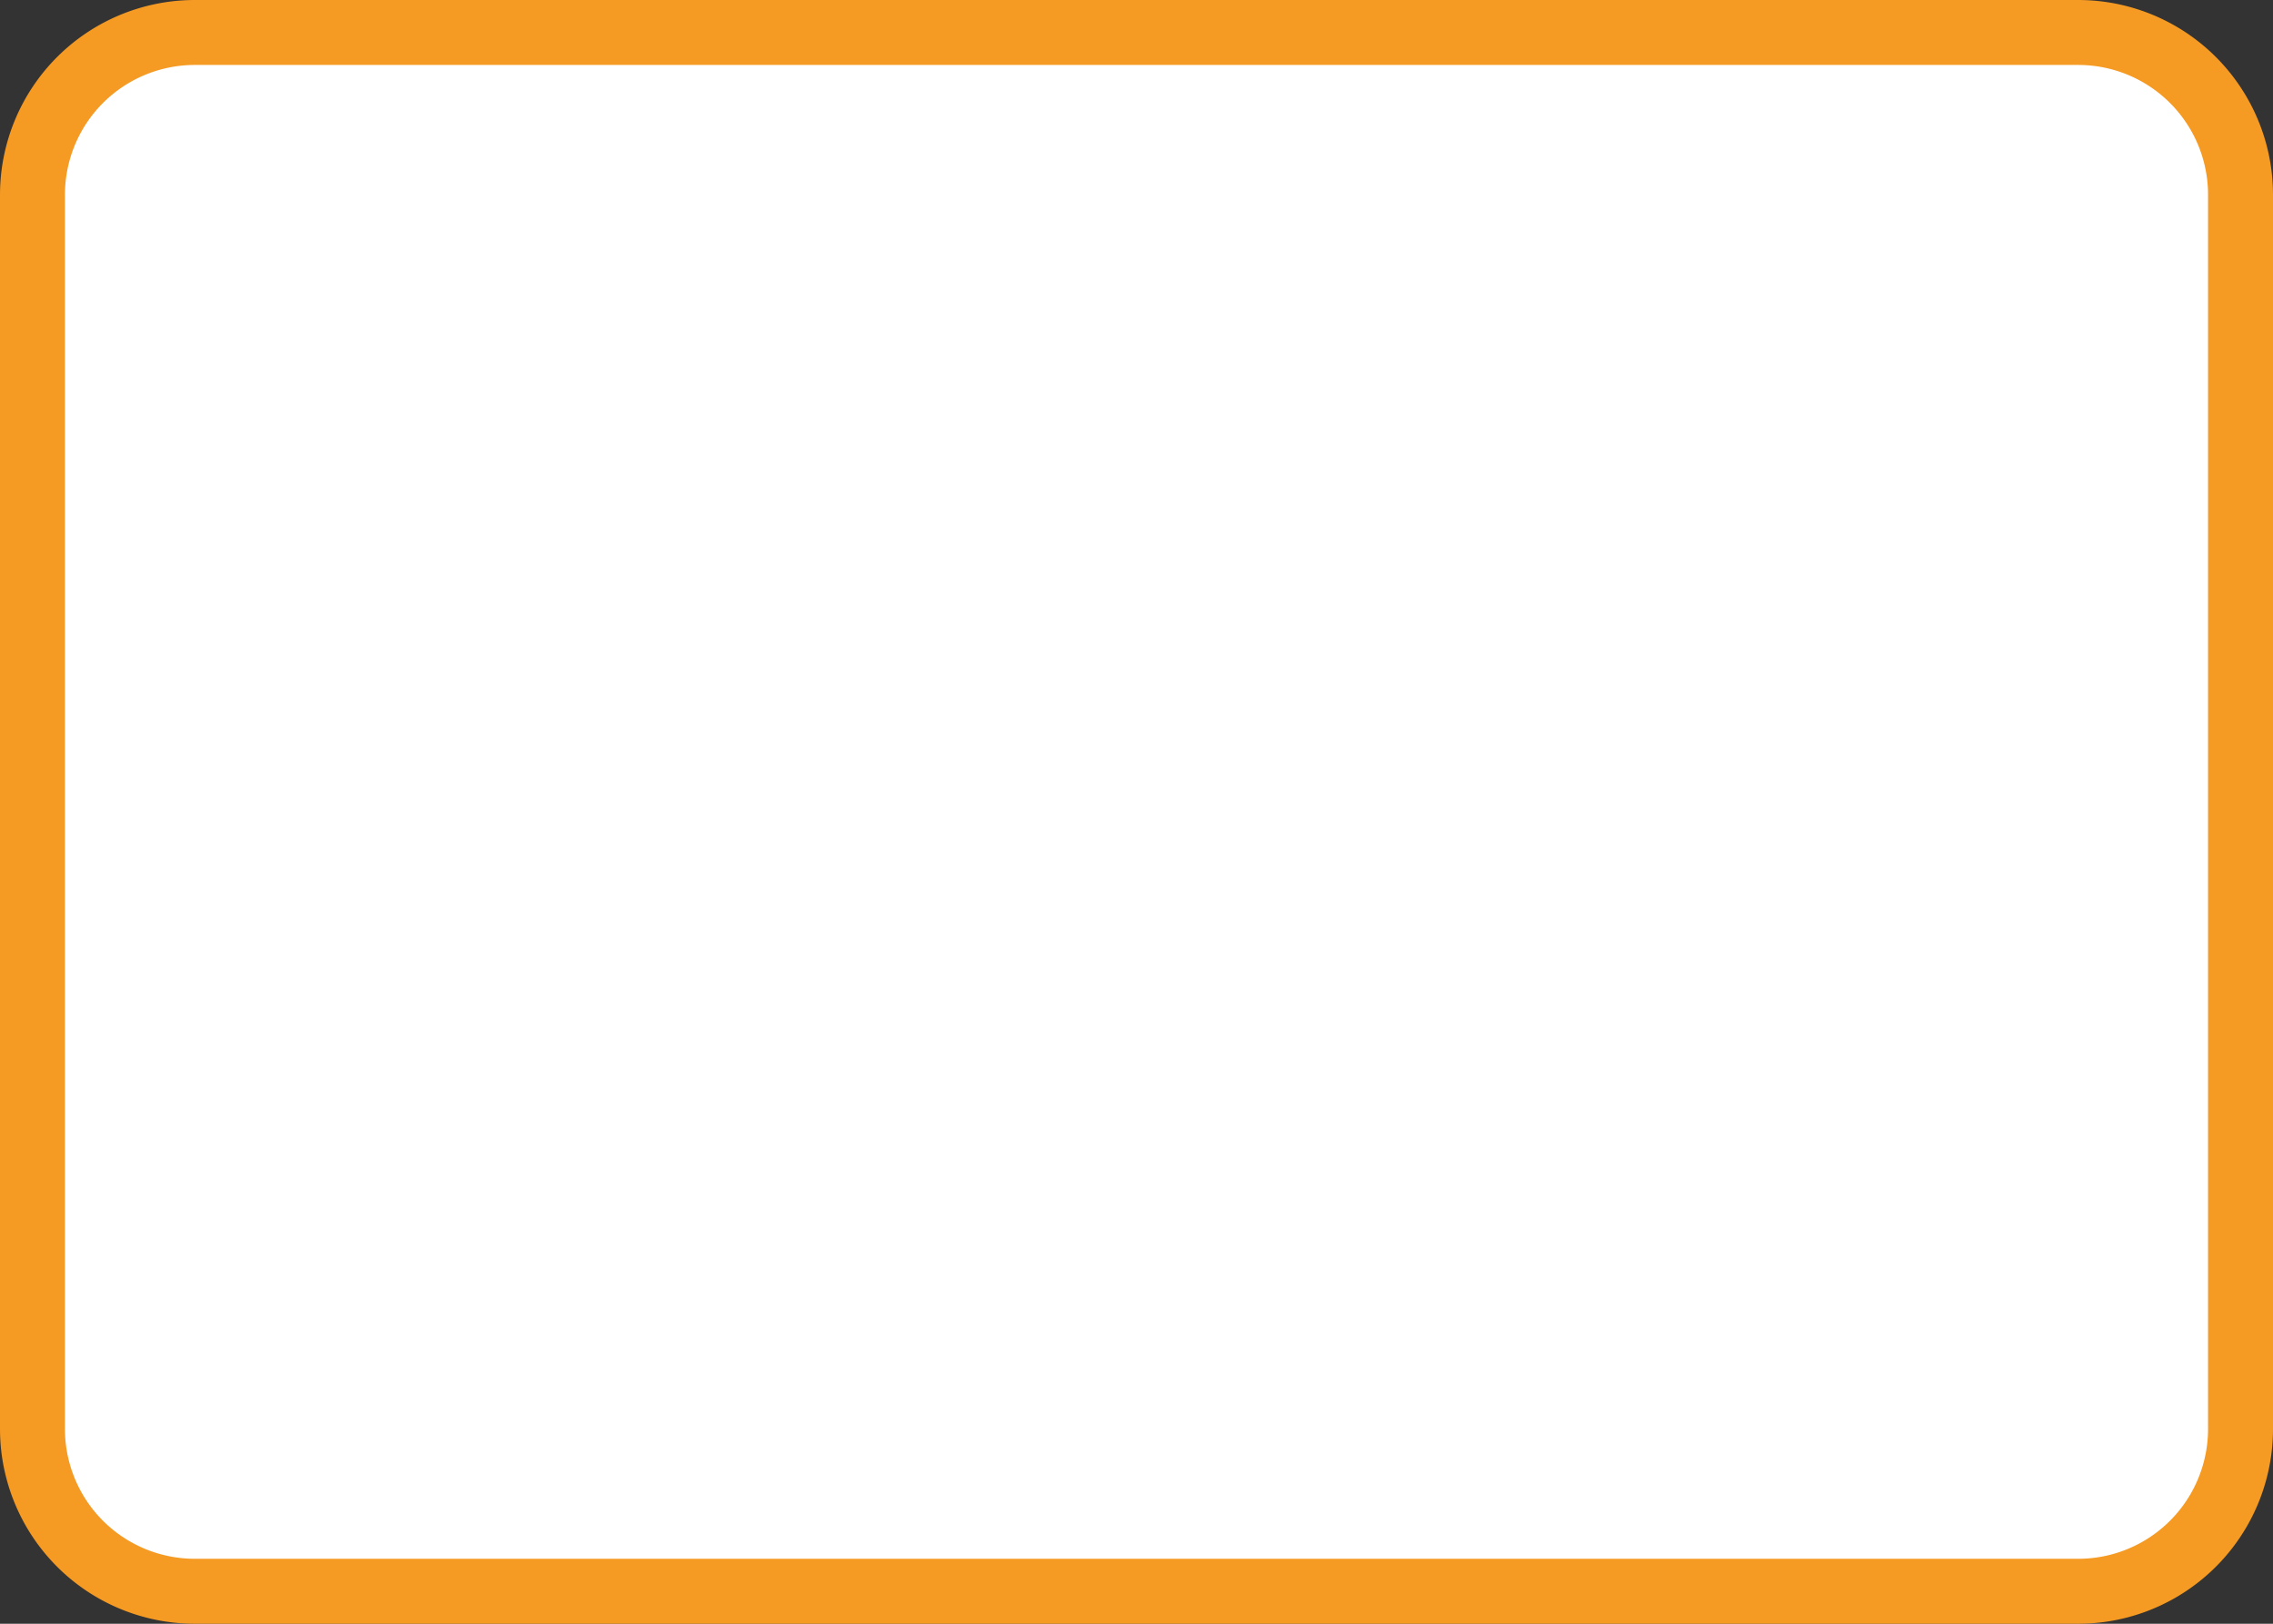﻿<?xml version="1.0" encoding="utf-8"?>
<svg version="1.1" xmlns:xlink="http://www.w3.org/1999/xlink" width="35px" height="25px" xmlns="http://www.w3.org/2000/svg">
  <rect width="100%" height="100%" fill="#333333" stroke="none"/>
  <g transform="matrix(1 0 0 1 -893 -748 )">
    <path d="M 893.5 751  A 2.5 2.5 0 0 1 896 748.5 L 925 748.5  A 2.5 2.5 0 0 1 927.5 751 L 927.5 770  A 2.5 2.5 0 0 1 925 772.5 L 896 772.5  A 2.5 2.5 0 0 1 893.5 770 L 893.5 751  Z " fill-rule="nonzero" fill="#ffffff" stroke="none" />
    <path d="M 893.5 751  A 2.5 2.5 0 0 1 896 748.5 L 925 748.5  A 2.5 2.5 0 0 1 927.5 751 L 927.5 770  A 2.5 2.5 0 0 1 925 772.5 L 896 772.5  A 2.5 2.5 0 0 1 893.5 770 L 893.5 751  Z " stroke-width="1" stroke="#f59a23" fill="none" />
  </g>
</svg>